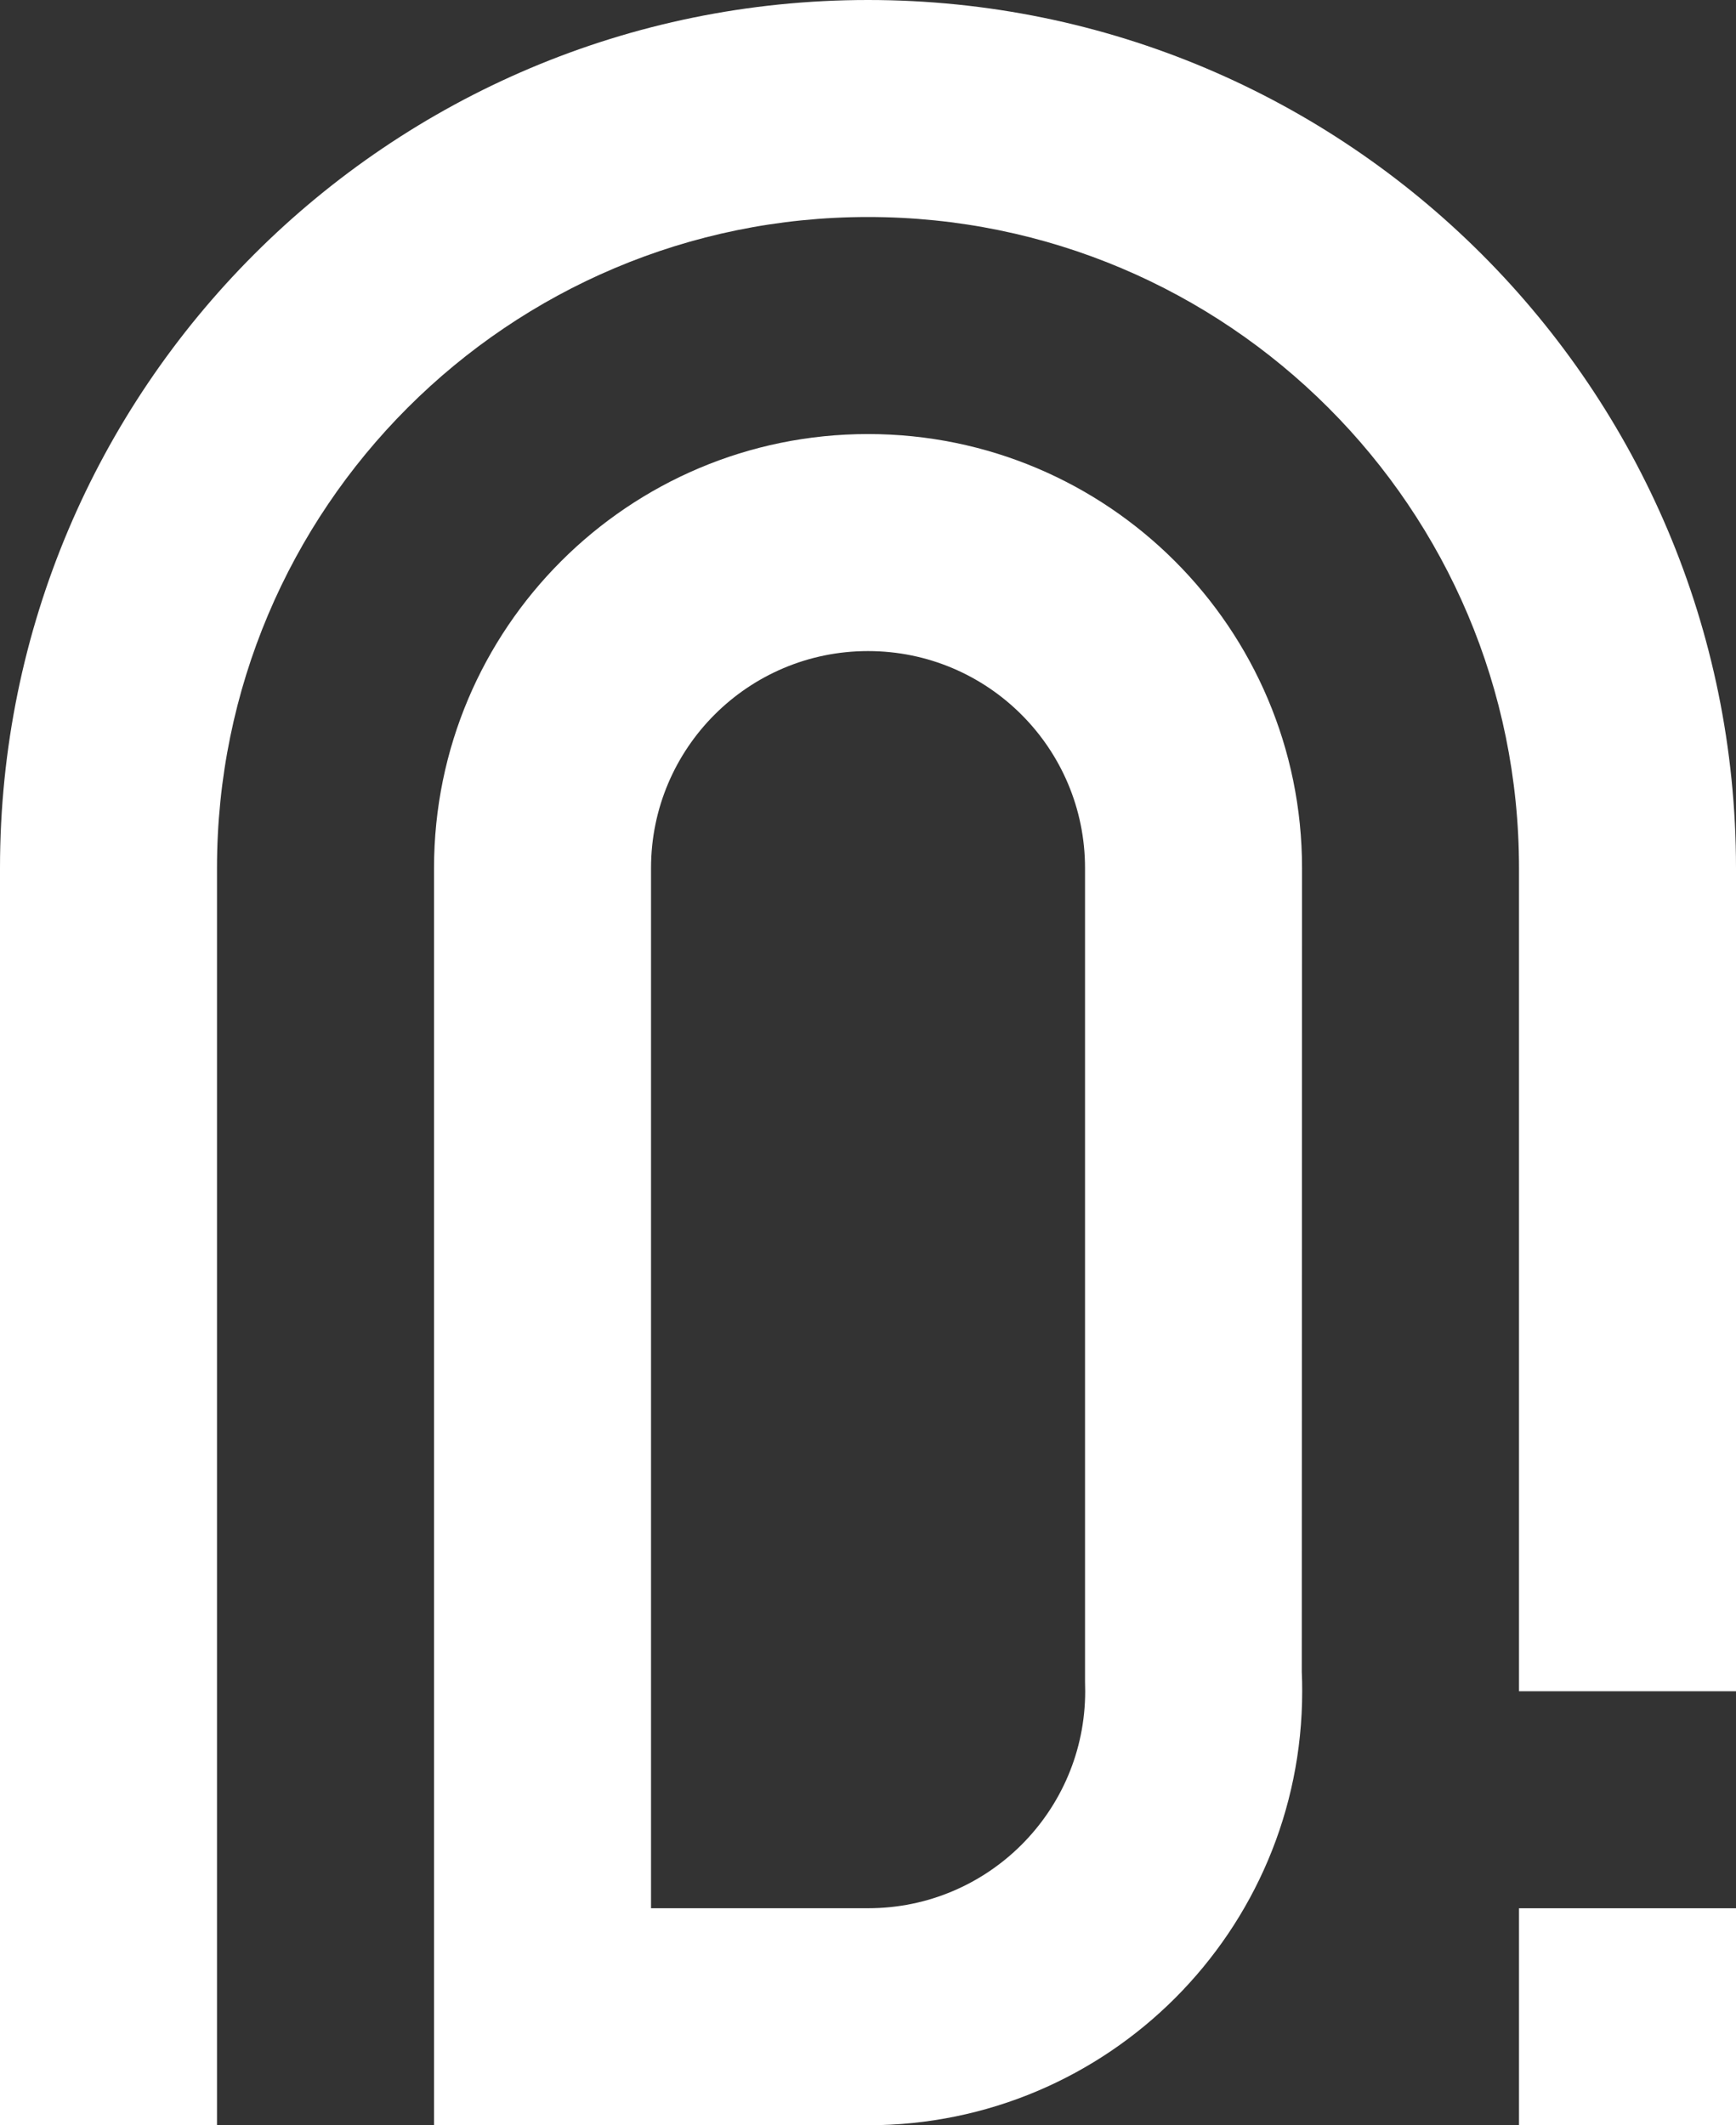 <?xml version="1.0" encoding="UTF-8"?>
<svg id="Layer_2" data-name="Layer 2" xmlns="http://www.w3.org/2000/svg" viewBox="0 0 553.04 677.01">
  <rect x="0" y="0" width="553.04" height="677.01" fill="#333333" stroke="none"/>
  <defs>
    <style>
      .cls-1 {
        fill: #fff;
      }
    </style>
  </defs>
  <g id="Layer_2-2" data-name="Layer 2">
    <g id="Layer_1-2" data-name="Layer 1-2">
      <g>
        <path class="cls-1" d="M414.71,532.67c.1,2.02.13,4.04.13,6.07,0,76.36-61.9,138.26-138.26,138.26h-138.31v-400.47c0-76.36,61.9-138.26,138.26-138.26s138.26,61.9,138.26,138.26l-.08,256.15h0ZM345.71,538.74c0-1.01-.03-2.02-.05-3.03v-259.18c0-38.18-30.95-69.13-69.13-69.13s-69.13,30.95-69.13,69.13v331.34h69.18c38.18,0,69.13-30.95,69.13-69.13Z"/>
        <rect class="cls-1" x="483.91" y="607.88" width="69.13" height="69.13"/>
        <path class="cls-1" d="M69.13,677.01v-400.49c0-114.54,92.85-207.39,207.39-207.39s207.39,92.85,207.39,207.39v262.23h69.13v-262.23C553.04,123.8,429.24,0,276.52,0S0,123.8,0,276.52v400.49h69.13Z"/>
      </g>
    </g>
  </g>
</svg>